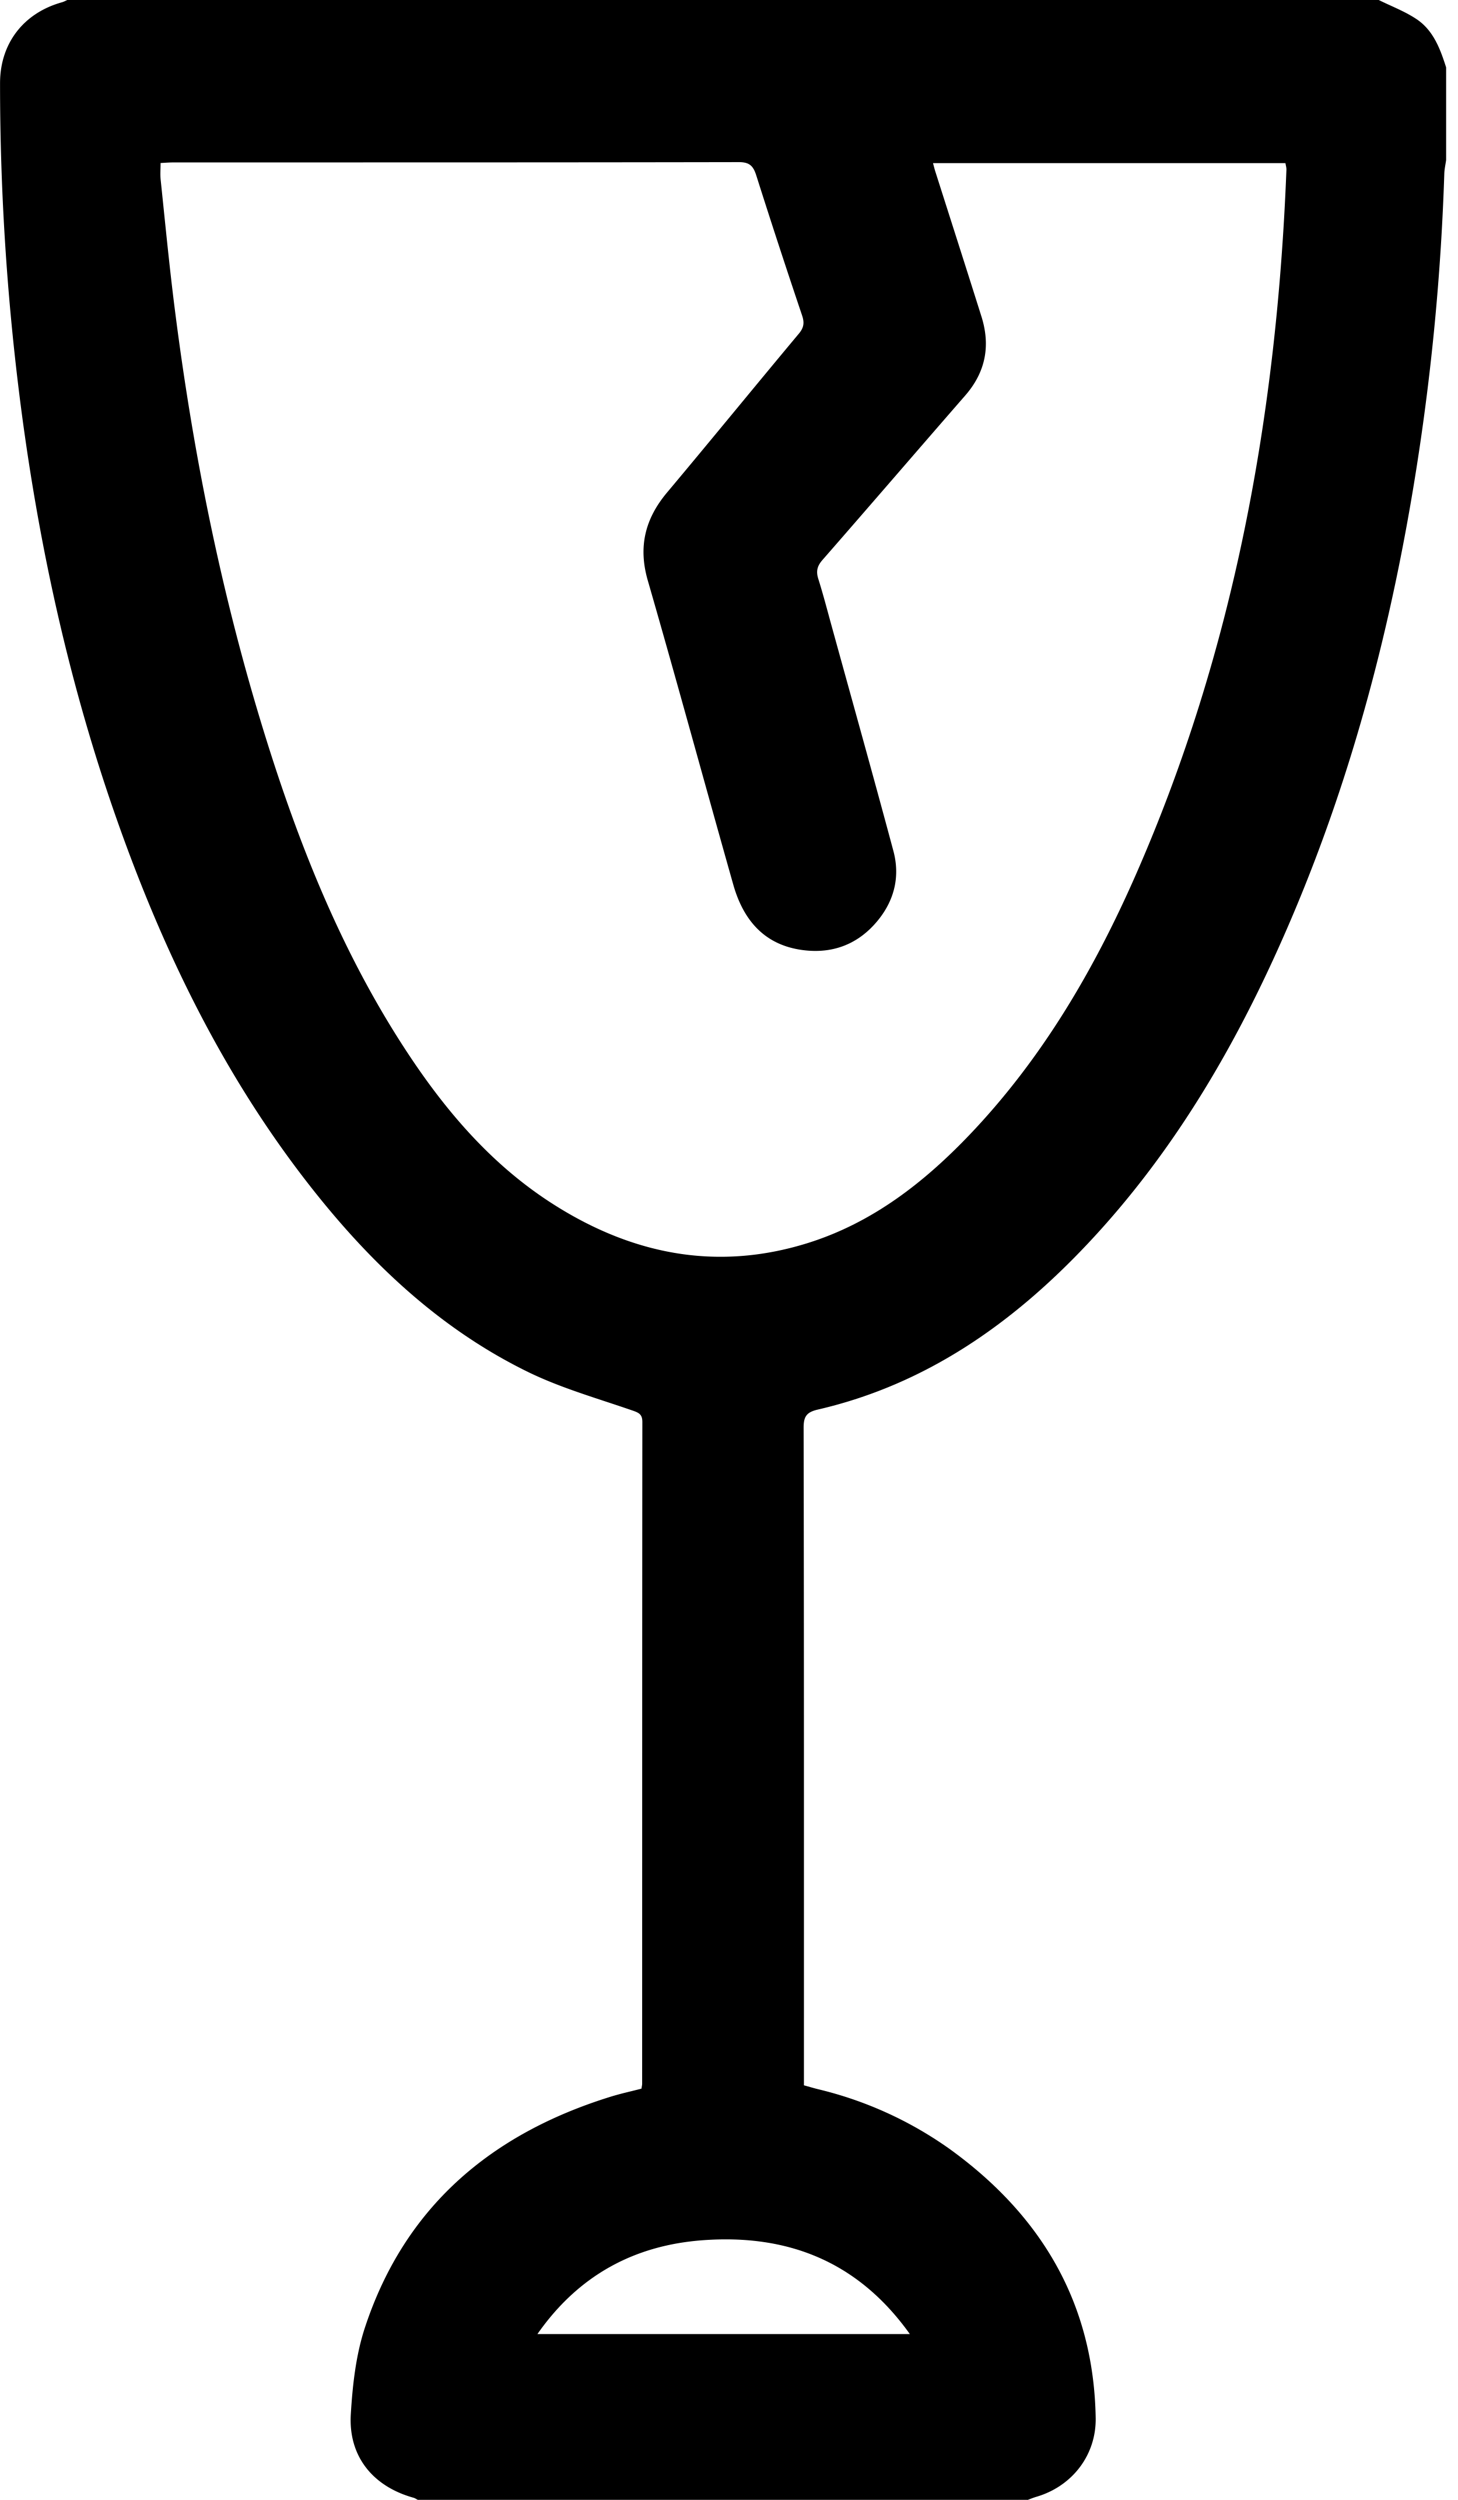 <svg xmlns="http://www.w3.org/2000/svg" width="28" height="48" viewBox="0 0 28 48"><path d="M19.747 48H8.023c-.028-.014-.055-.033-.084-.041-.78-.217-1.251-.797-1.202-1.603.034-.562.098-1.142.274-1.672.763-2.31 2.415-3.705 4.695-4.418.203-.064.412-.109.613-.161.006-.045.013-.068.013-.092.001-4.236 0-8.472.004-12.709 0-.142-.06-.176-.186-.219-.678-.235-1.378-.432-2.019-.746-1.77-.868-3.145-2.212-4.329-3.763-1.574-2.062-2.685-4.368-3.545-6.802-.894-2.528-1.475-5.13-1.832-7.785a48.138 48.138 0 0 1-.424-6.393C.001.832.454.249 1.189.044c.037-.01.072-.03.108-.046h25.177c.247.123.511.221.738.375.317.216.448.569.56.922v1.778c-.012.086-.032.172-.035.259a45.889 45.889 0 0 1-.539 5.684c-.465 2.941-1.206 5.806-2.369 8.552-.986 2.328-2.225 4.504-3.977 6.352-1.43 1.509-3.082 2.668-5.144 3.145-.211.049-.275.126-.275.345.008 4.123.006 8.246.006 12.369v.262c.107.029.19.054.274.075a7.278 7.278 0 0 1 2.538 1.157c1.751 1.27 2.753 2.955 2.791 5.153.012.717-.453 1.315-1.14 1.516-.053.015-.103.037-.155.055zM3.084 3.127c0 .117-.009.22.001.321.087.828.166 1.656.271 2.482.345 2.726.882 5.413 1.688 8.043.656 2.14 1.471 4.213 2.692 6.104.762 1.181 1.653 2.247 2.846 3.018 1.523.984 3.163 1.324 4.925.775 1.248-.389 2.248-1.17 3.136-2.105 1.373-1.446 2.366-3.141 3.163-4.953 1.898-4.316 2.716-8.866 2.899-13.55.002-.044-.013-.089-.019-.13h-6.768c.017.064.028.109.042.154.296.929.594 1.858.887 2.788.178.563.083 1.069-.311 1.521-.915 1.05-1.823 2.107-2.74 3.156-.103.118-.127.218-.081.364.096.305.176.615.261.923.395 1.433.796 2.865 1.181 4.301.128.476.026.926-.281 1.313-.393.495-.922.684-1.536.579-.697-.12-1.074-.598-1.257-1.242-.551-1.946-1.081-3.898-1.642-5.841-.188-.649-.053-1.188.371-1.693.849-1.012 1.684-2.036 2.531-3.05.095-.114.107-.208.062-.344a156.3 156.3 0 0 1-.88-2.689c-.06-.19-.133-.26-.342-.259-3.62.007-7.239.005-10.859.006-.078 0-.156.007-.241.011zm14.389 41.69c-1.005-1.409-2.363-1.919-3.971-1.802-1.31.095-2.387.666-3.181 1.802h7.151z"/></svg>